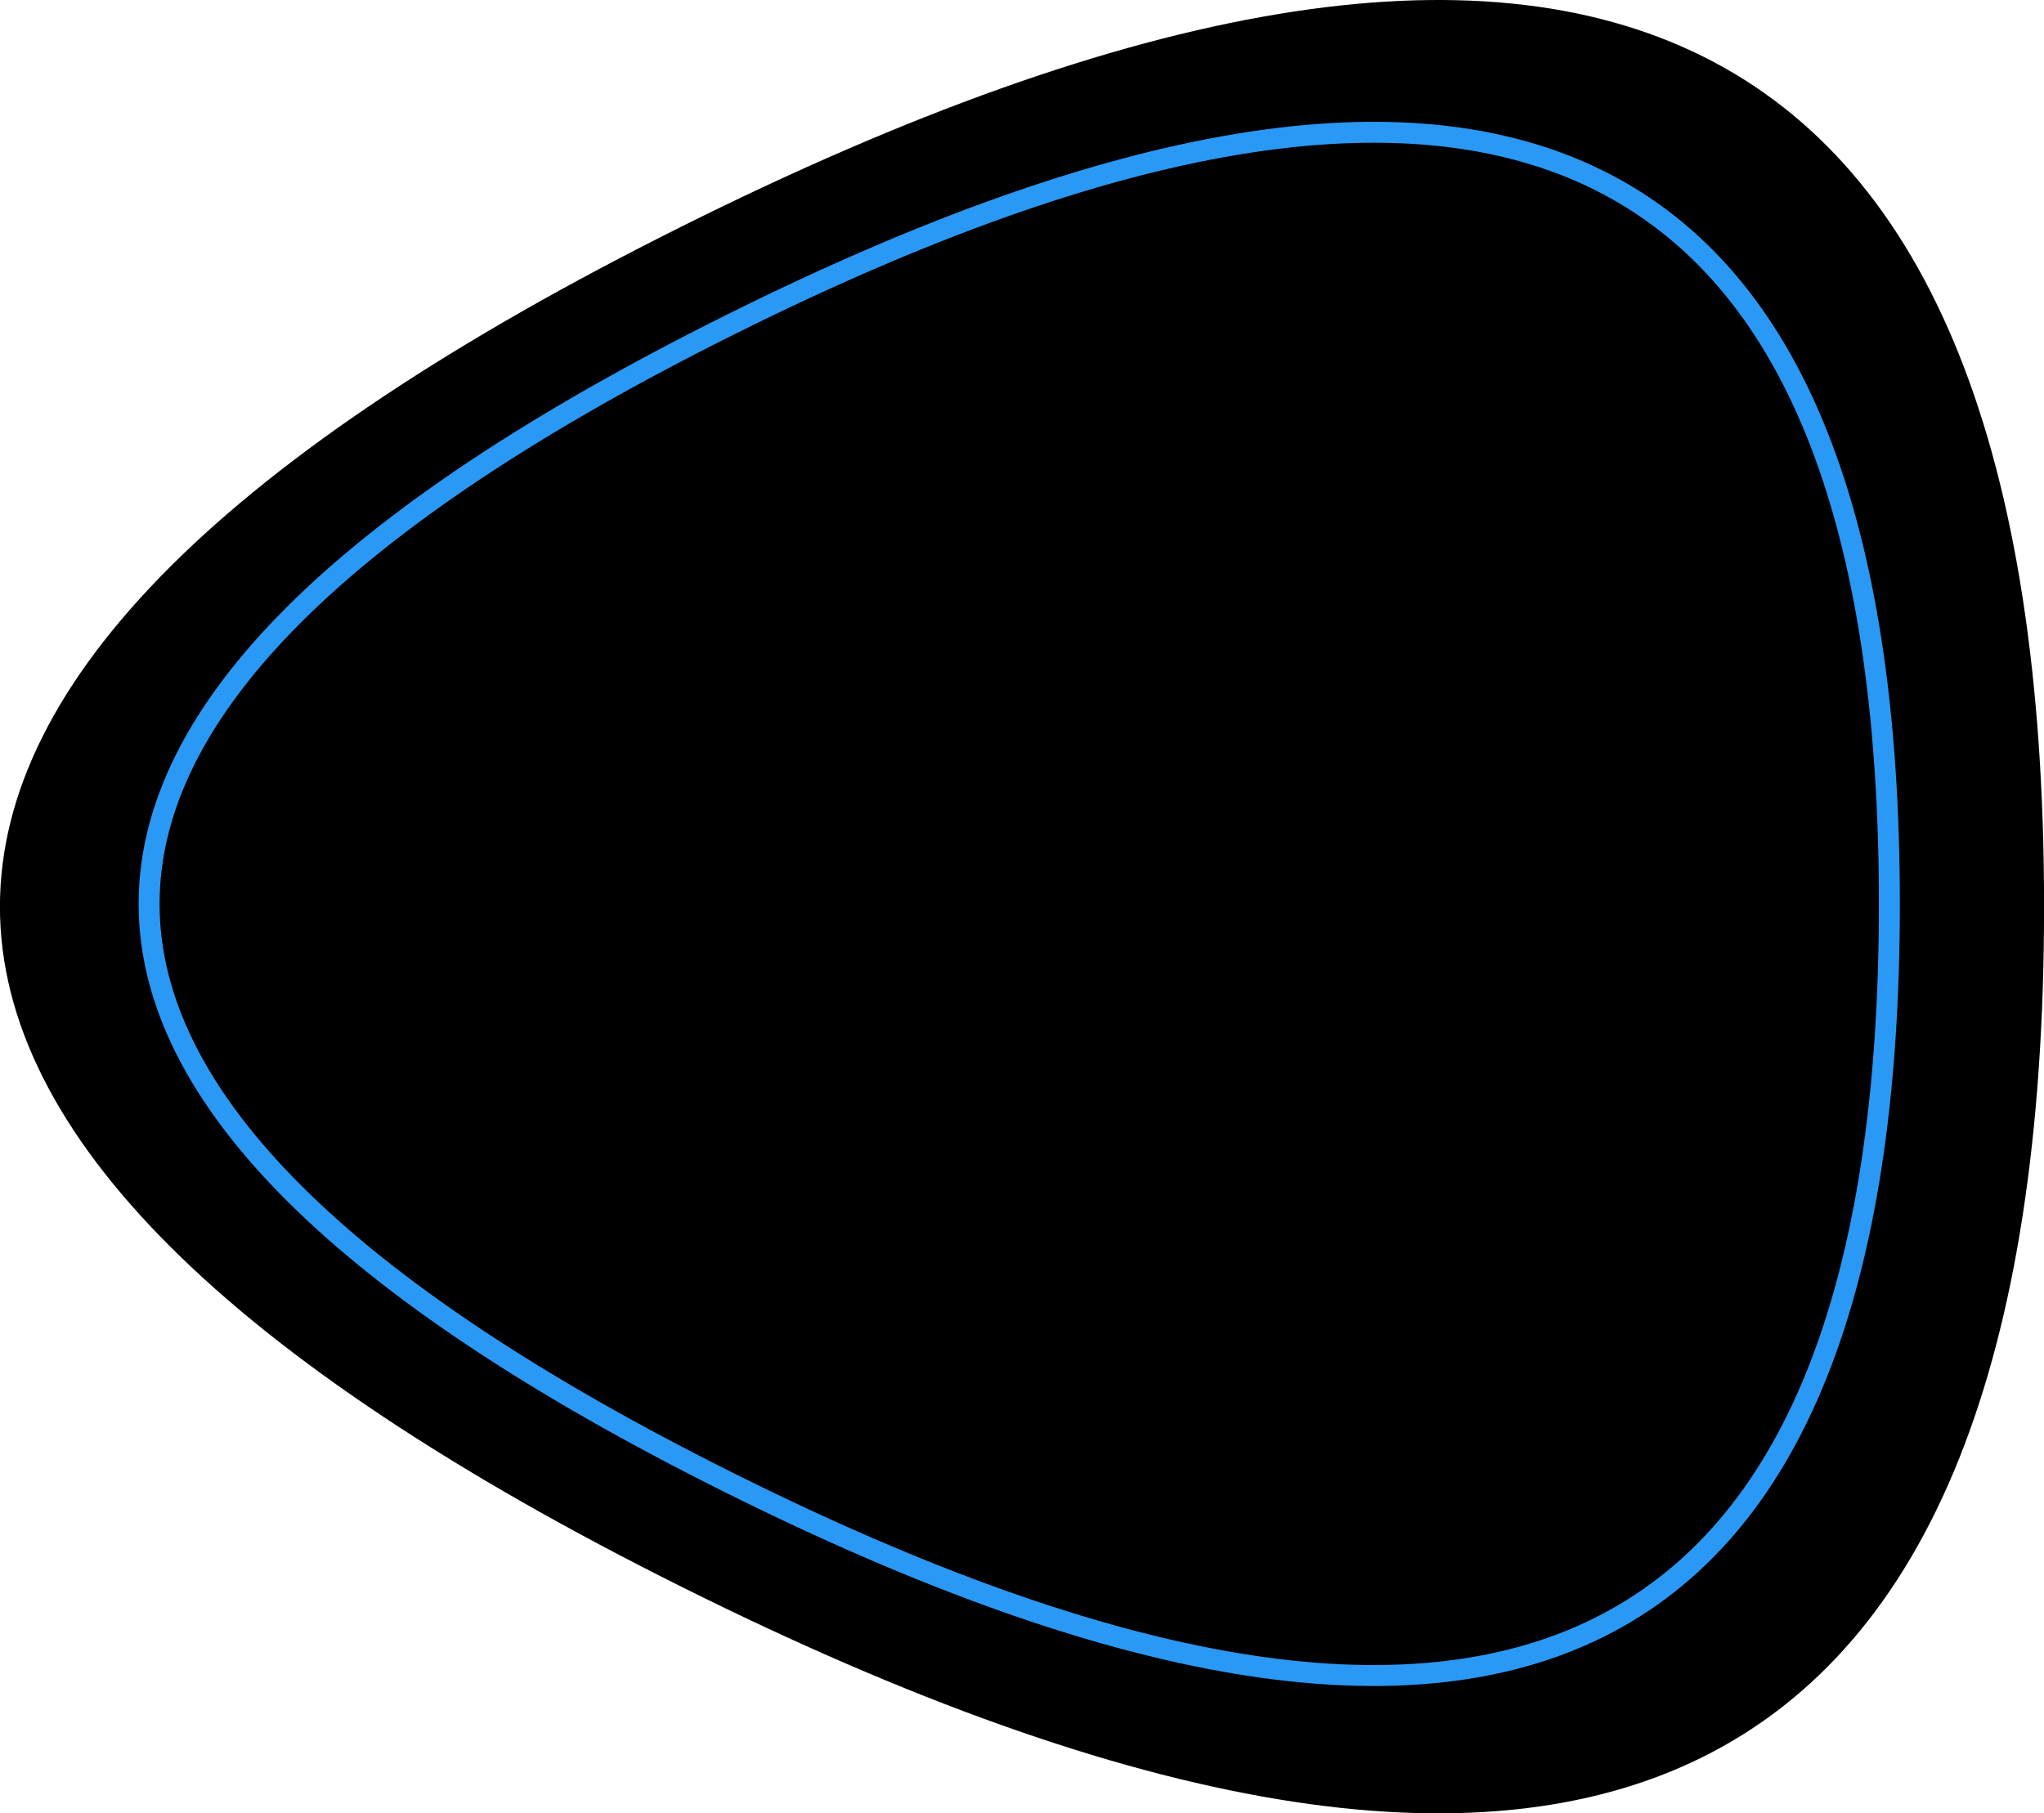 <svg xmlns="http://www.w3.org/2000/svg" width="293" height="260" viewBox="0 0 293 260">
  <defs>
    <style>
      .cls-1, .cls-2 {
        fill-rule: evenodd;
      }

      .cls-2 {
        fill: none;
        stroke: #2a99f6;
        stroke-width: 3px;
      }
    </style>
  </defs>
  <path id="Многоугольник_1" data-name="Многоугольник 1" class="cls-1" d="M97.664,32.5Q293.009-65,293.009,130T97.664,227.5Q-97.682,130,97.664,32.5Z"/>
  <path id="Многоугольник_1_копия" data-name="Многоугольник 1 копия" class="cls-2" d="M104.527,46.625Q270.835-36.355,270.835,129.6T104.527,212.583Q-61.781,129.6,104.527,46.625Z"/>
</svg>
